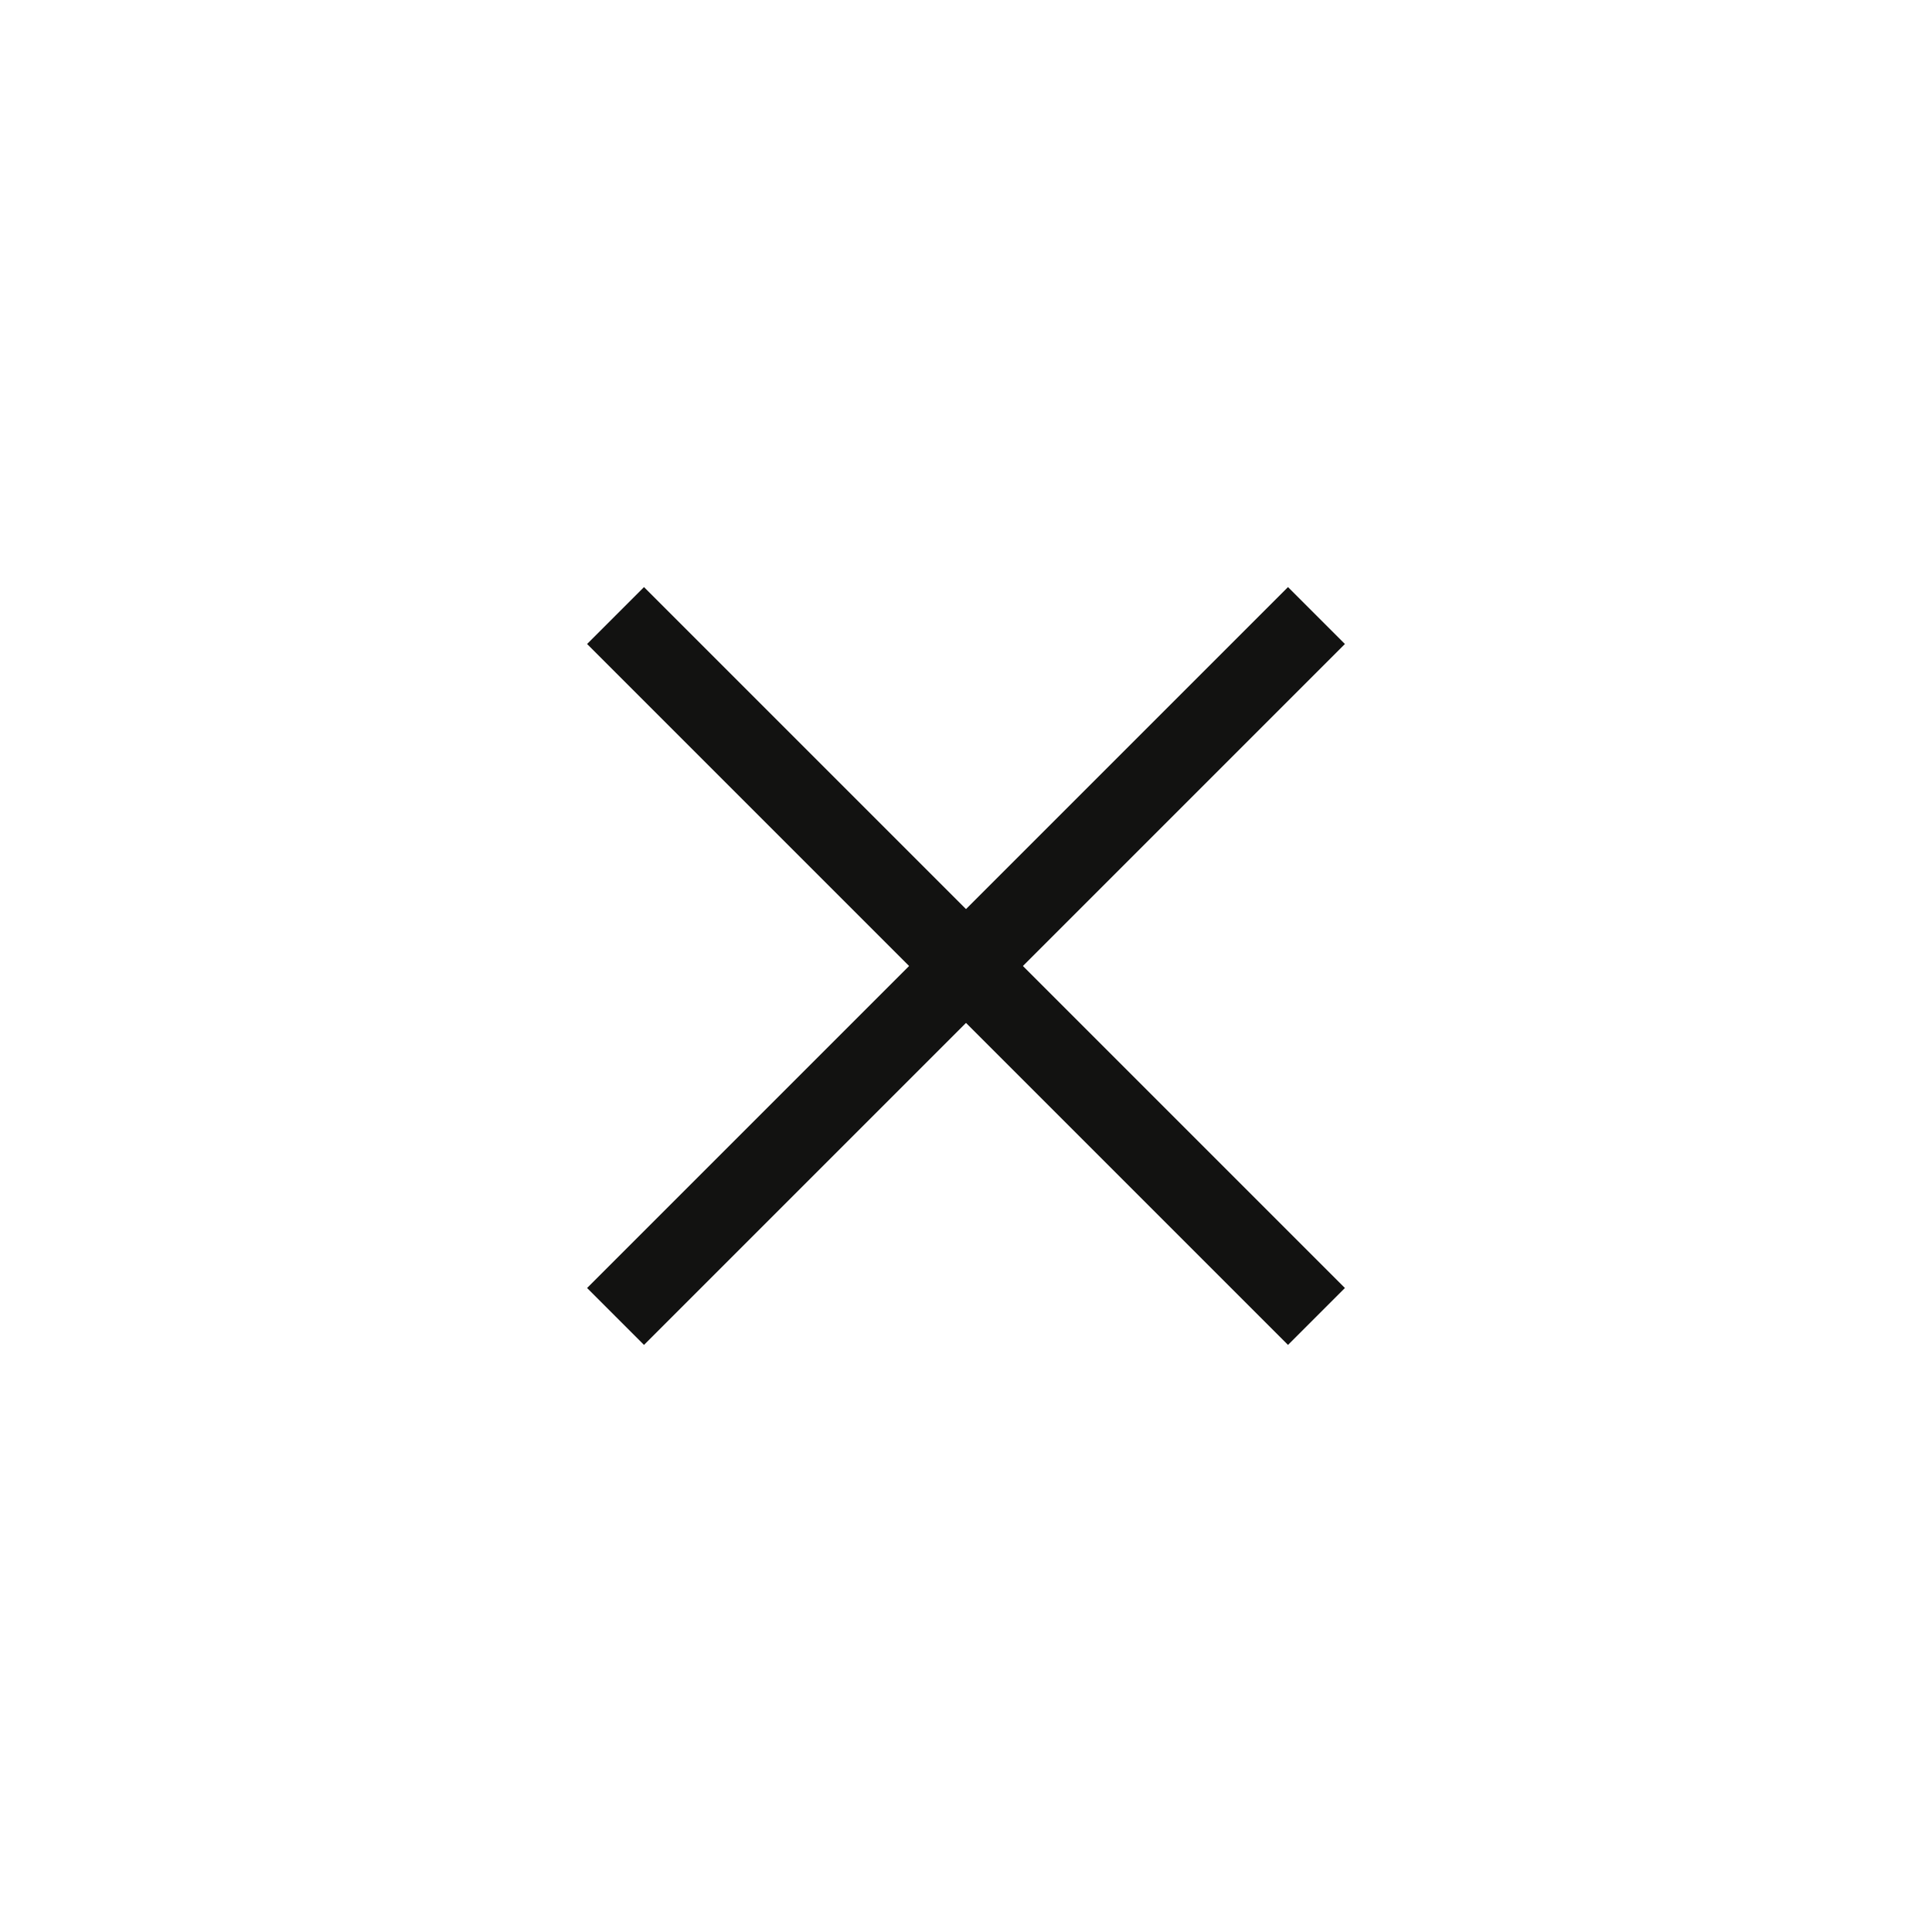<svg width="48" height="48" viewBox="0 0 48 48" fill="none" xmlns="http://www.w3.org/2000/svg">
<path d="M16 16L32 32" stroke="#121211" stroke-width="2" stroke-linecap="square"/>
<path d="M16 32L32 16" stroke="#121211" stroke-width="2" stroke-linecap="square"/>
</svg>
